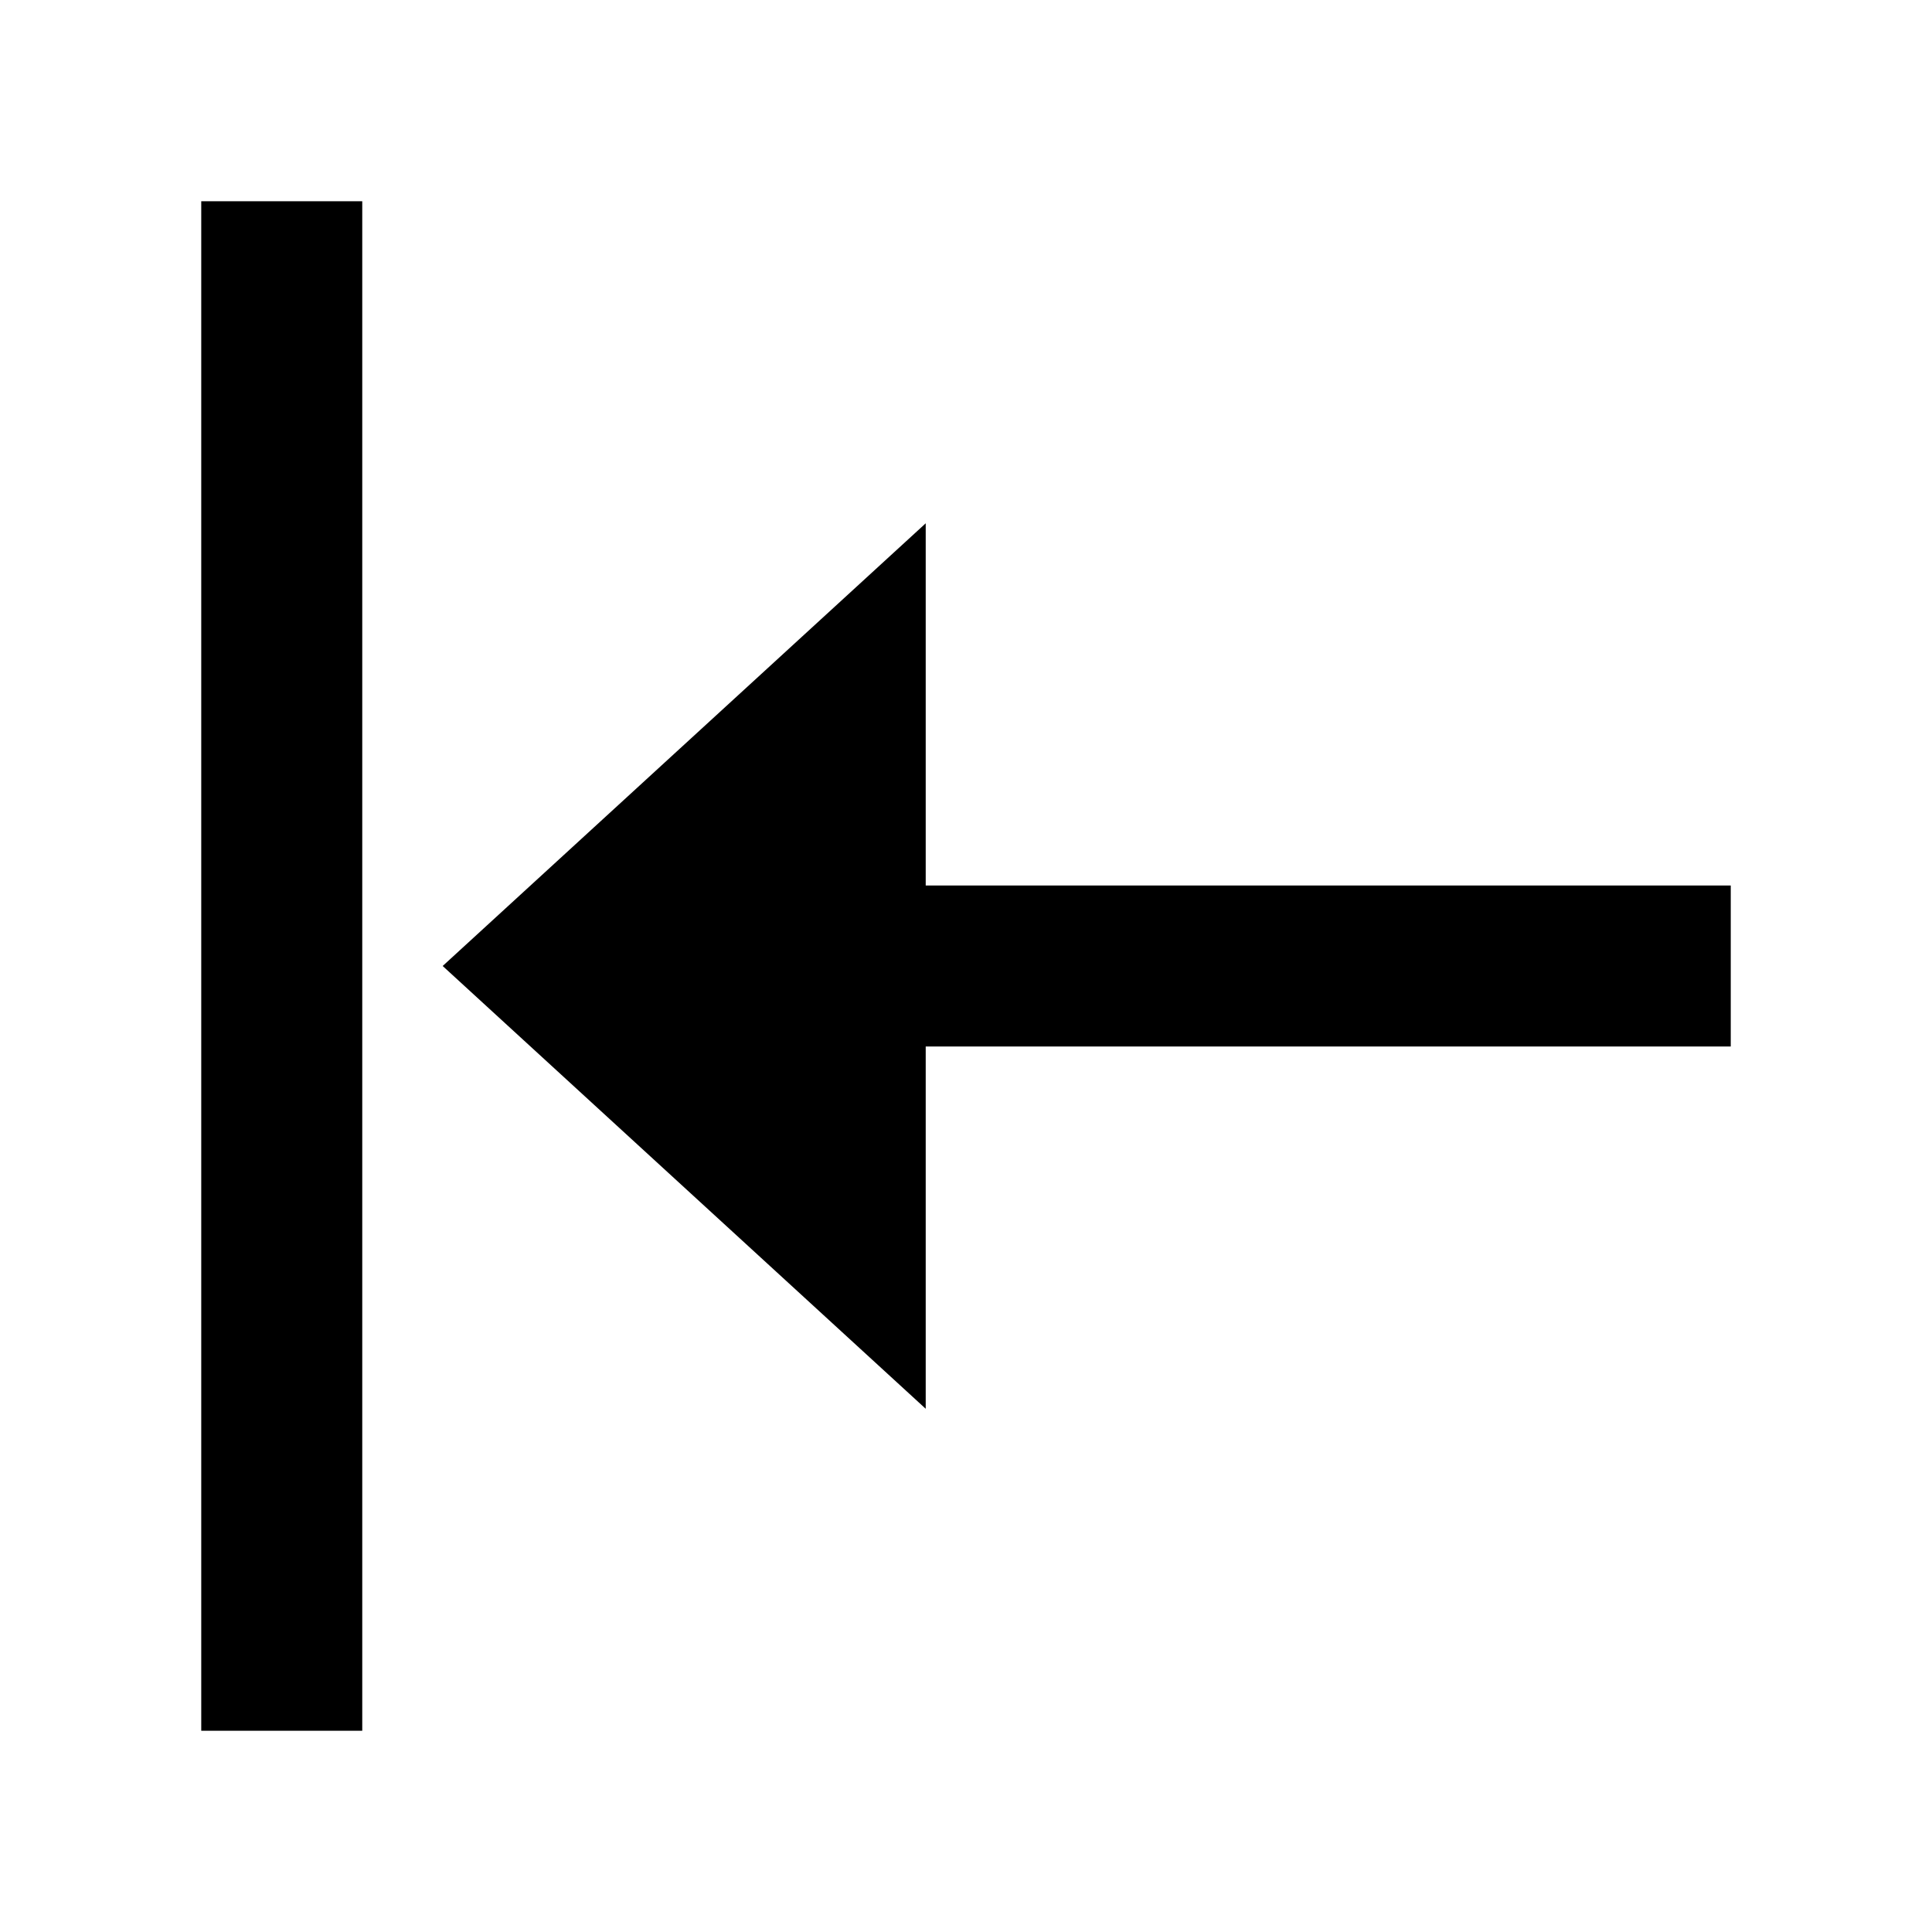 <svg width="48" height="48" viewBox="0 0 48 48" fill="none" xmlns="http://www.w3.org/2000/svg" stroke="currentColor" stroke-width="4">
<path d="M7 5L7 43" stroke-linecap="butt"></path>
<path d="M20 24L43 24" stroke-linecap="butt"></path>
<path d="M20.999 17.547L20.999 30.454L13.958 24L20.999 17.547Z" stroke-linecap="butt"></path>
<path d="M14 24L21 30L21 18L14 24Z" fill="currentColor" stroke="none" stroke-width="none" stroke-linecap="butt"></path>
</svg>